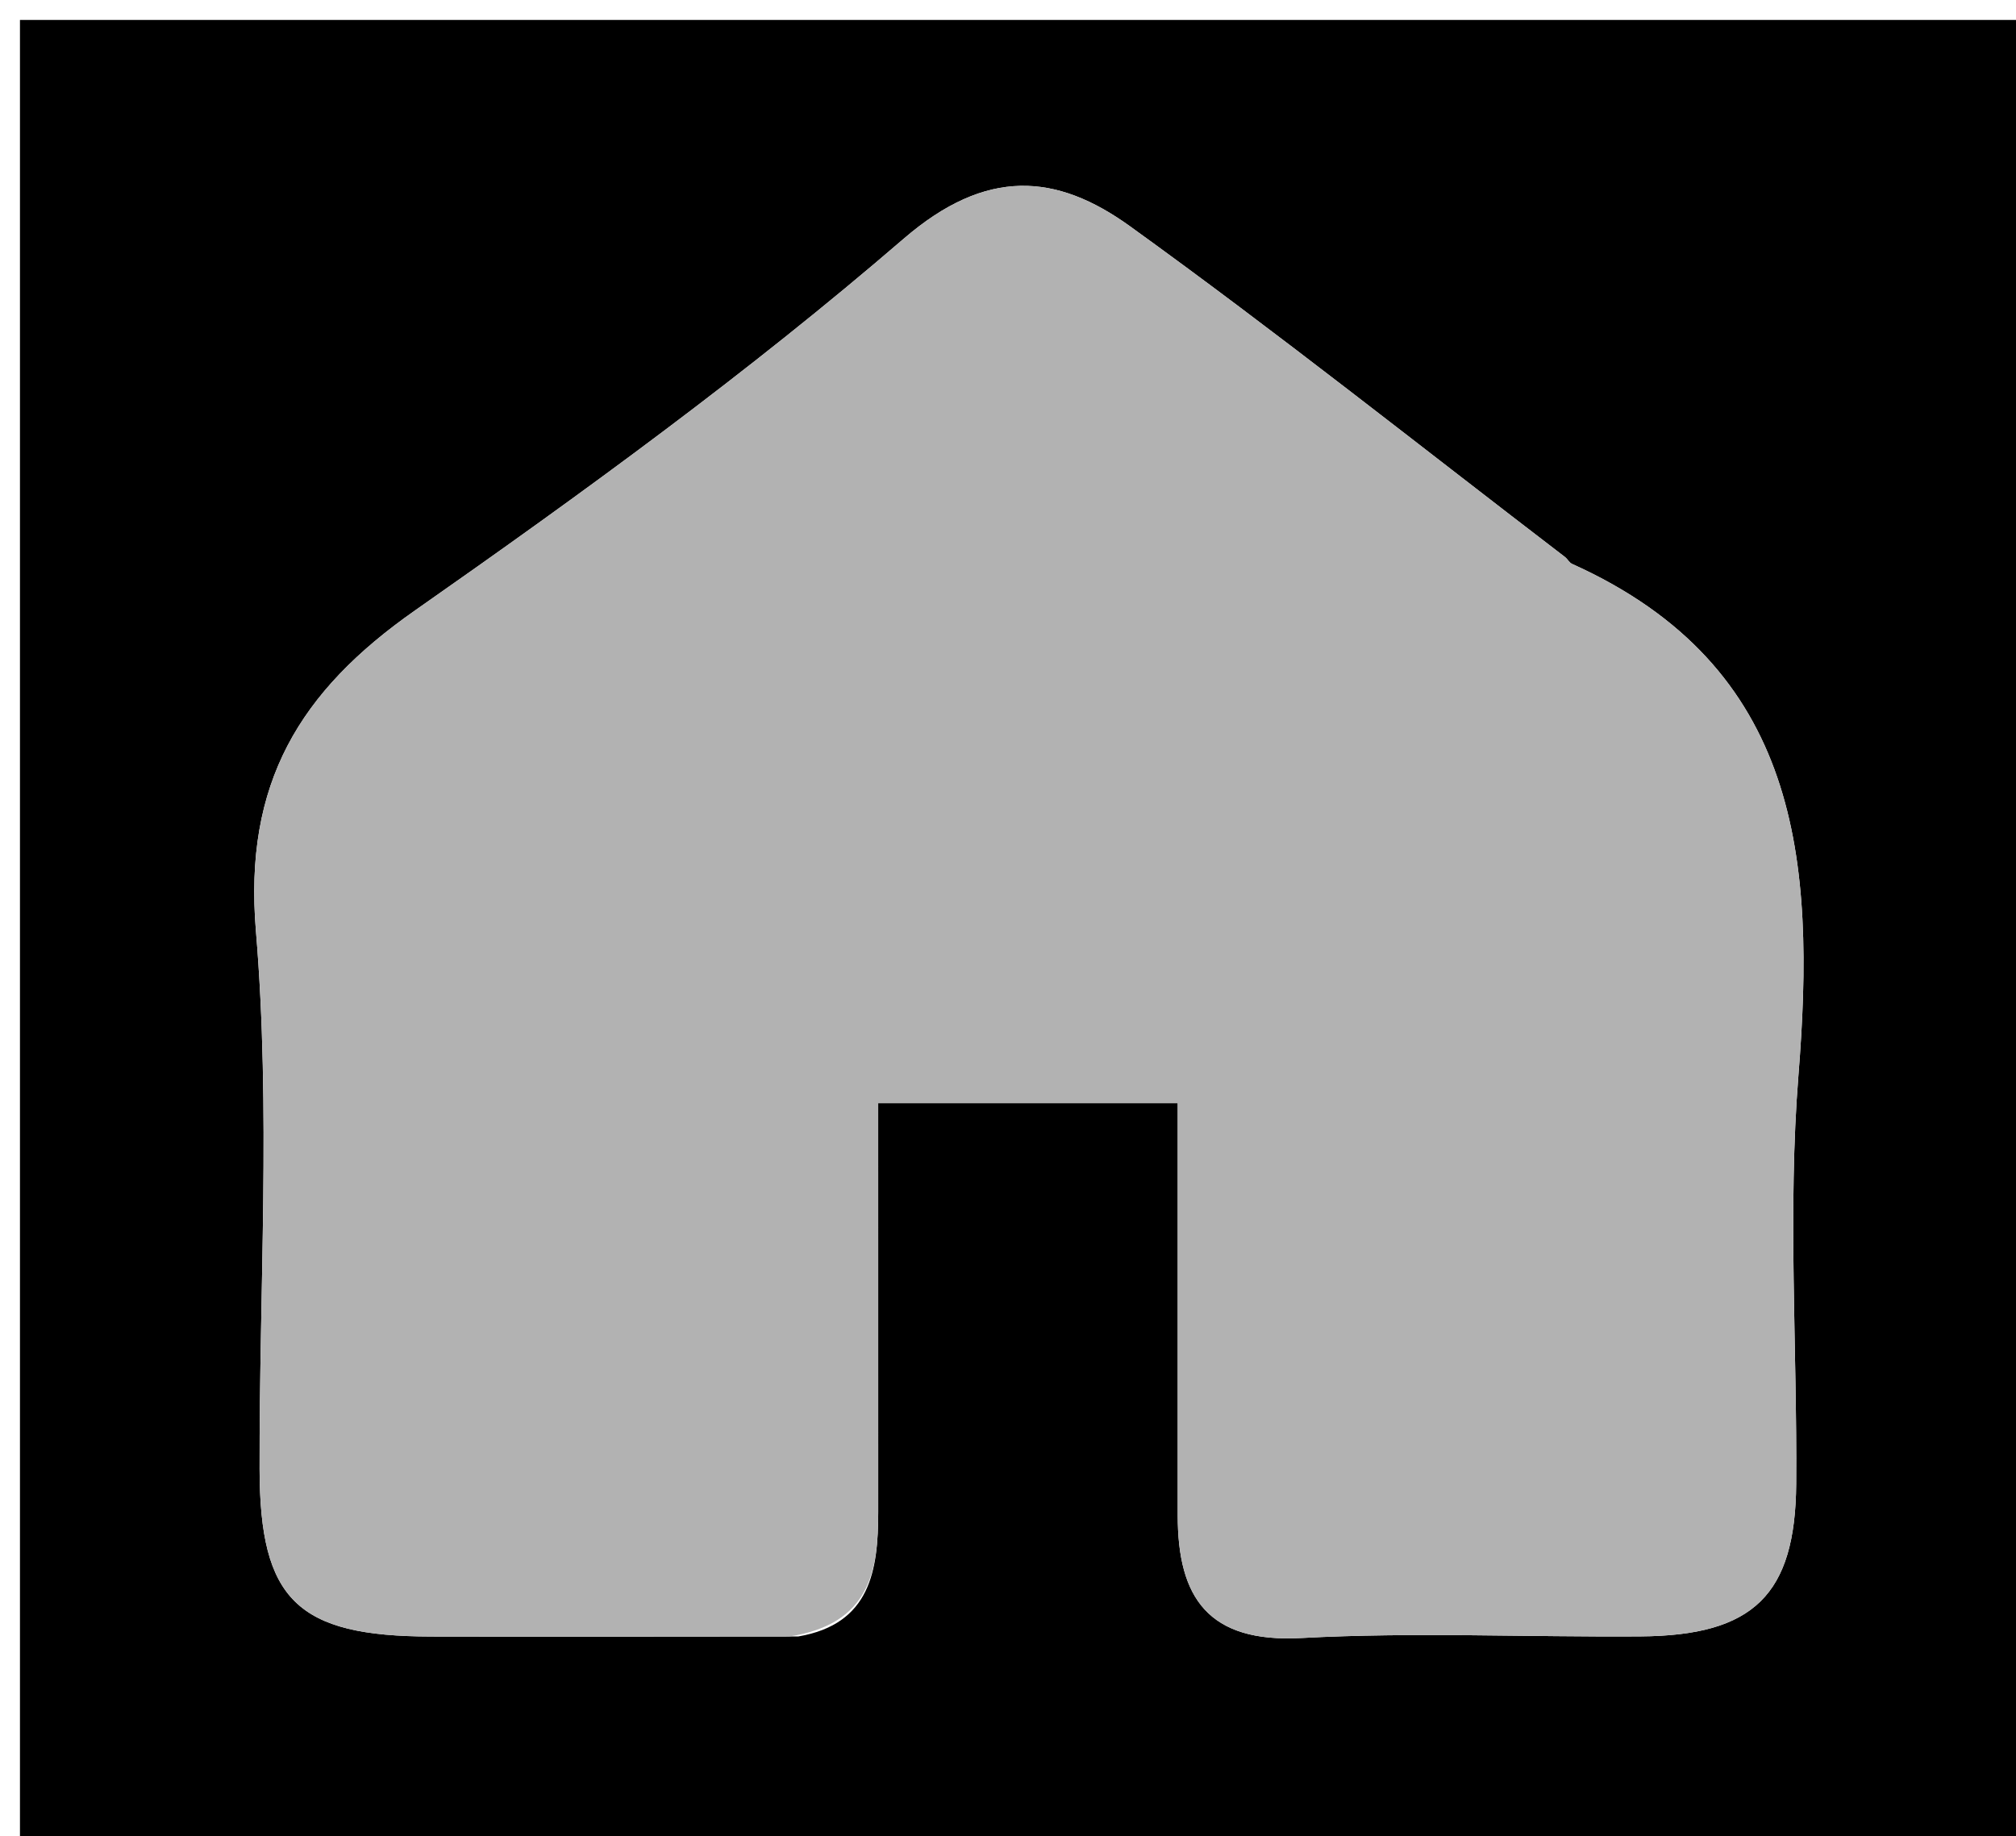 <svg version="1.1" id="Layer_1" xmlns="http://www.w3.org/2000/svg" xmlns:xlink="http://www.w3.org/1999/xlink" x="0px" y="0px"
	 width="100%" viewBox="0 0 101 92" enable-background="new 0 0 101 92" xml:space="preserve">
<path fill="#000000" opacity="1" stroke="none" 
	d="
M62,93 
	C41.333,93 21.167,93 1,93 
	C1,62.333 1,31.667 1,1 
	C34.667,1 68.333,1 102,1 
	C102,31.667 102,62.333 102,93 
	C88.833,93 75.667,93 62,93 
M39.99,81.994 
	C43.612,81.373 44,78.684 43.998,75.738 
	C43.995,68.959 43.997,62.18 43.997,55.272 
	C49.207,55.272 53.932,55.272 59.003,55.272 
	C59.003,62.335 59.004,69.13 59.003,75.925 
	C59.002,80.057 60.537,82.323 65.2,82.071 
	C70.845,81.767 76.52,82.031 82.181,81.99 
	C87.851,81.95 89.947,79.912 89.988,74.342 
	C90.038,67.515 89.559,60.652 90.101,53.867 
	C90.962,43.113 90.204,33.411 78.759,28.253 
	C78.617,28.19 78.533,28.008 78.402,27.907 
	C71.154,22.361 64.01,16.67 56.609,11.335 
	C52.923,8.678 49.419,8.388 45.273,11.962 
	C37.519,18.648 29.189,24.708 20.79,30.587 
	C15.015,34.63 12.199,39.24 12.822,46.654 
	C13.573,55.583 12.986,64.624 13.005,73.616 
	C13.019,80.163 14.894,81.983 21.591,81.997 
	C27.42,82.009 33.248,81.999 39.99,81.994 
z"/>
<path fill="#B2B2B2" opacity="1" stroke="none" 
	d="
M39.533,81.996 
	C33.248,81.999 27.42,82.009 21.591,81.997 
	C14.894,81.983 13.019,80.163 13.005,73.616 
	C12.986,64.624 13.573,55.583 12.822,46.654 
	C12.199,39.24 15.015,34.63 20.79,30.587 
	C29.189,24.708 37.519,18.648 45.273,11.962 
	C49.419,8.388 52.923,8.678 56.609,11.335 
	C64.01,16.67 71.154,22.361 78.402,27.907 
	C78.533,28.008 78.617,28.19 78.759,28.253 
	C90.204,33.411 90.962,43.113 90.101,53.867 
	C89.559,60.652 90.038,67.515 89.988,74.342 
	C89.947,79.912 87.851,81.95 82.181,81.99 
	C76.52,82.031 70.845,81.767 65.2,82.071 
	C60.537,82.323 59.002,80.057 59.003,75.925 
	C59.004,69.13 59.003,62.335 59.003,55.272 
	C53.932,55.272 49.207,55.272 43.997,55.272 
	C43.997,62.18 43.995,68.959 43.998,75.738 
	C44,78.684 43.612,81.373 39.533,81.996 
z"/>
</svg>